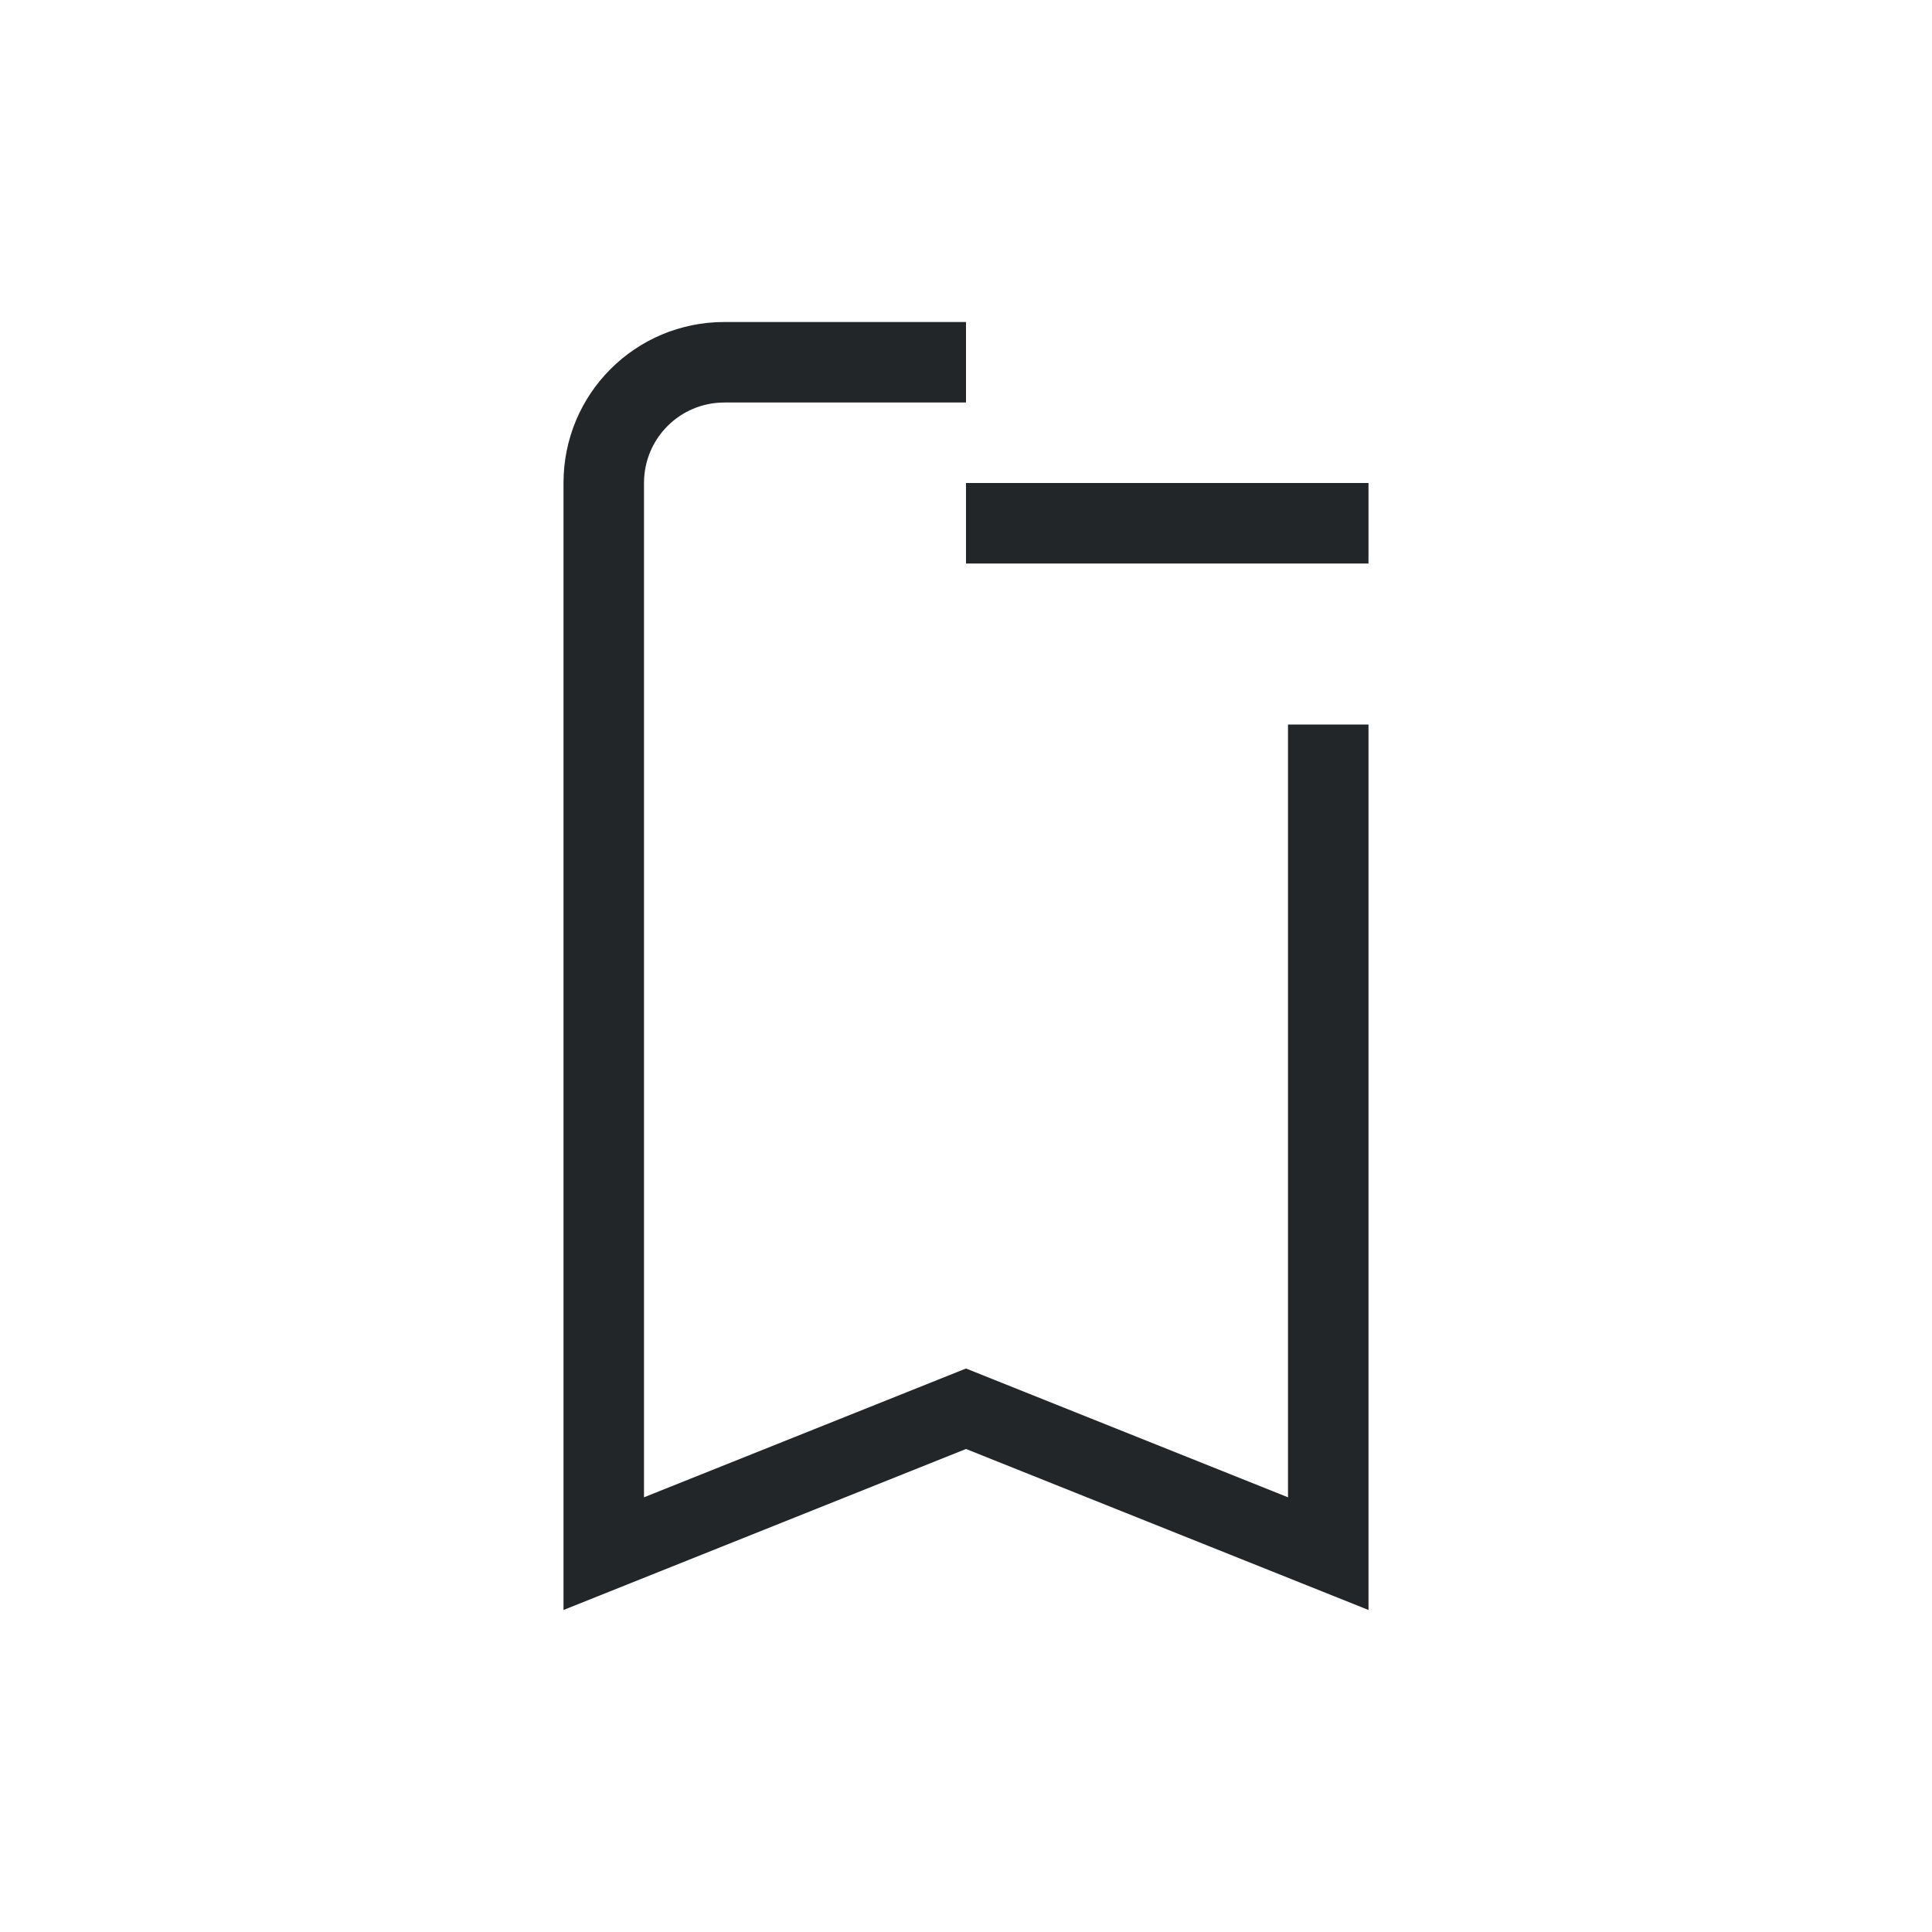 <svg xmlns="http://www.w3.org/2000/svg" viewBox="0 0 24 24" id="svg6">
  <defs id="defs3051">
    <style type="text/css" id="current-color-scheme">
      .ColorScheme-Text {
        color:#232629;
      }
      </style>
  </defs>
 <path 
     style="fill:currentColor;fill-opacity:1;stroke:none" 
     d="M 9,4 C 7.892,4 7,4.892 7,6 v 5 2 6 1 l 5,-2 5,2 V 19 13 11 9 h -1 v 2 2 5.6 L 12,17 8,18.6 V 13 11 6 C 8,5.446 8.446,5 9,5 h 3 V 4 Z m 3,2 v 1 h 5 V 6 Z"
	 class="ColorScheme-Text"
     />
</svg>

